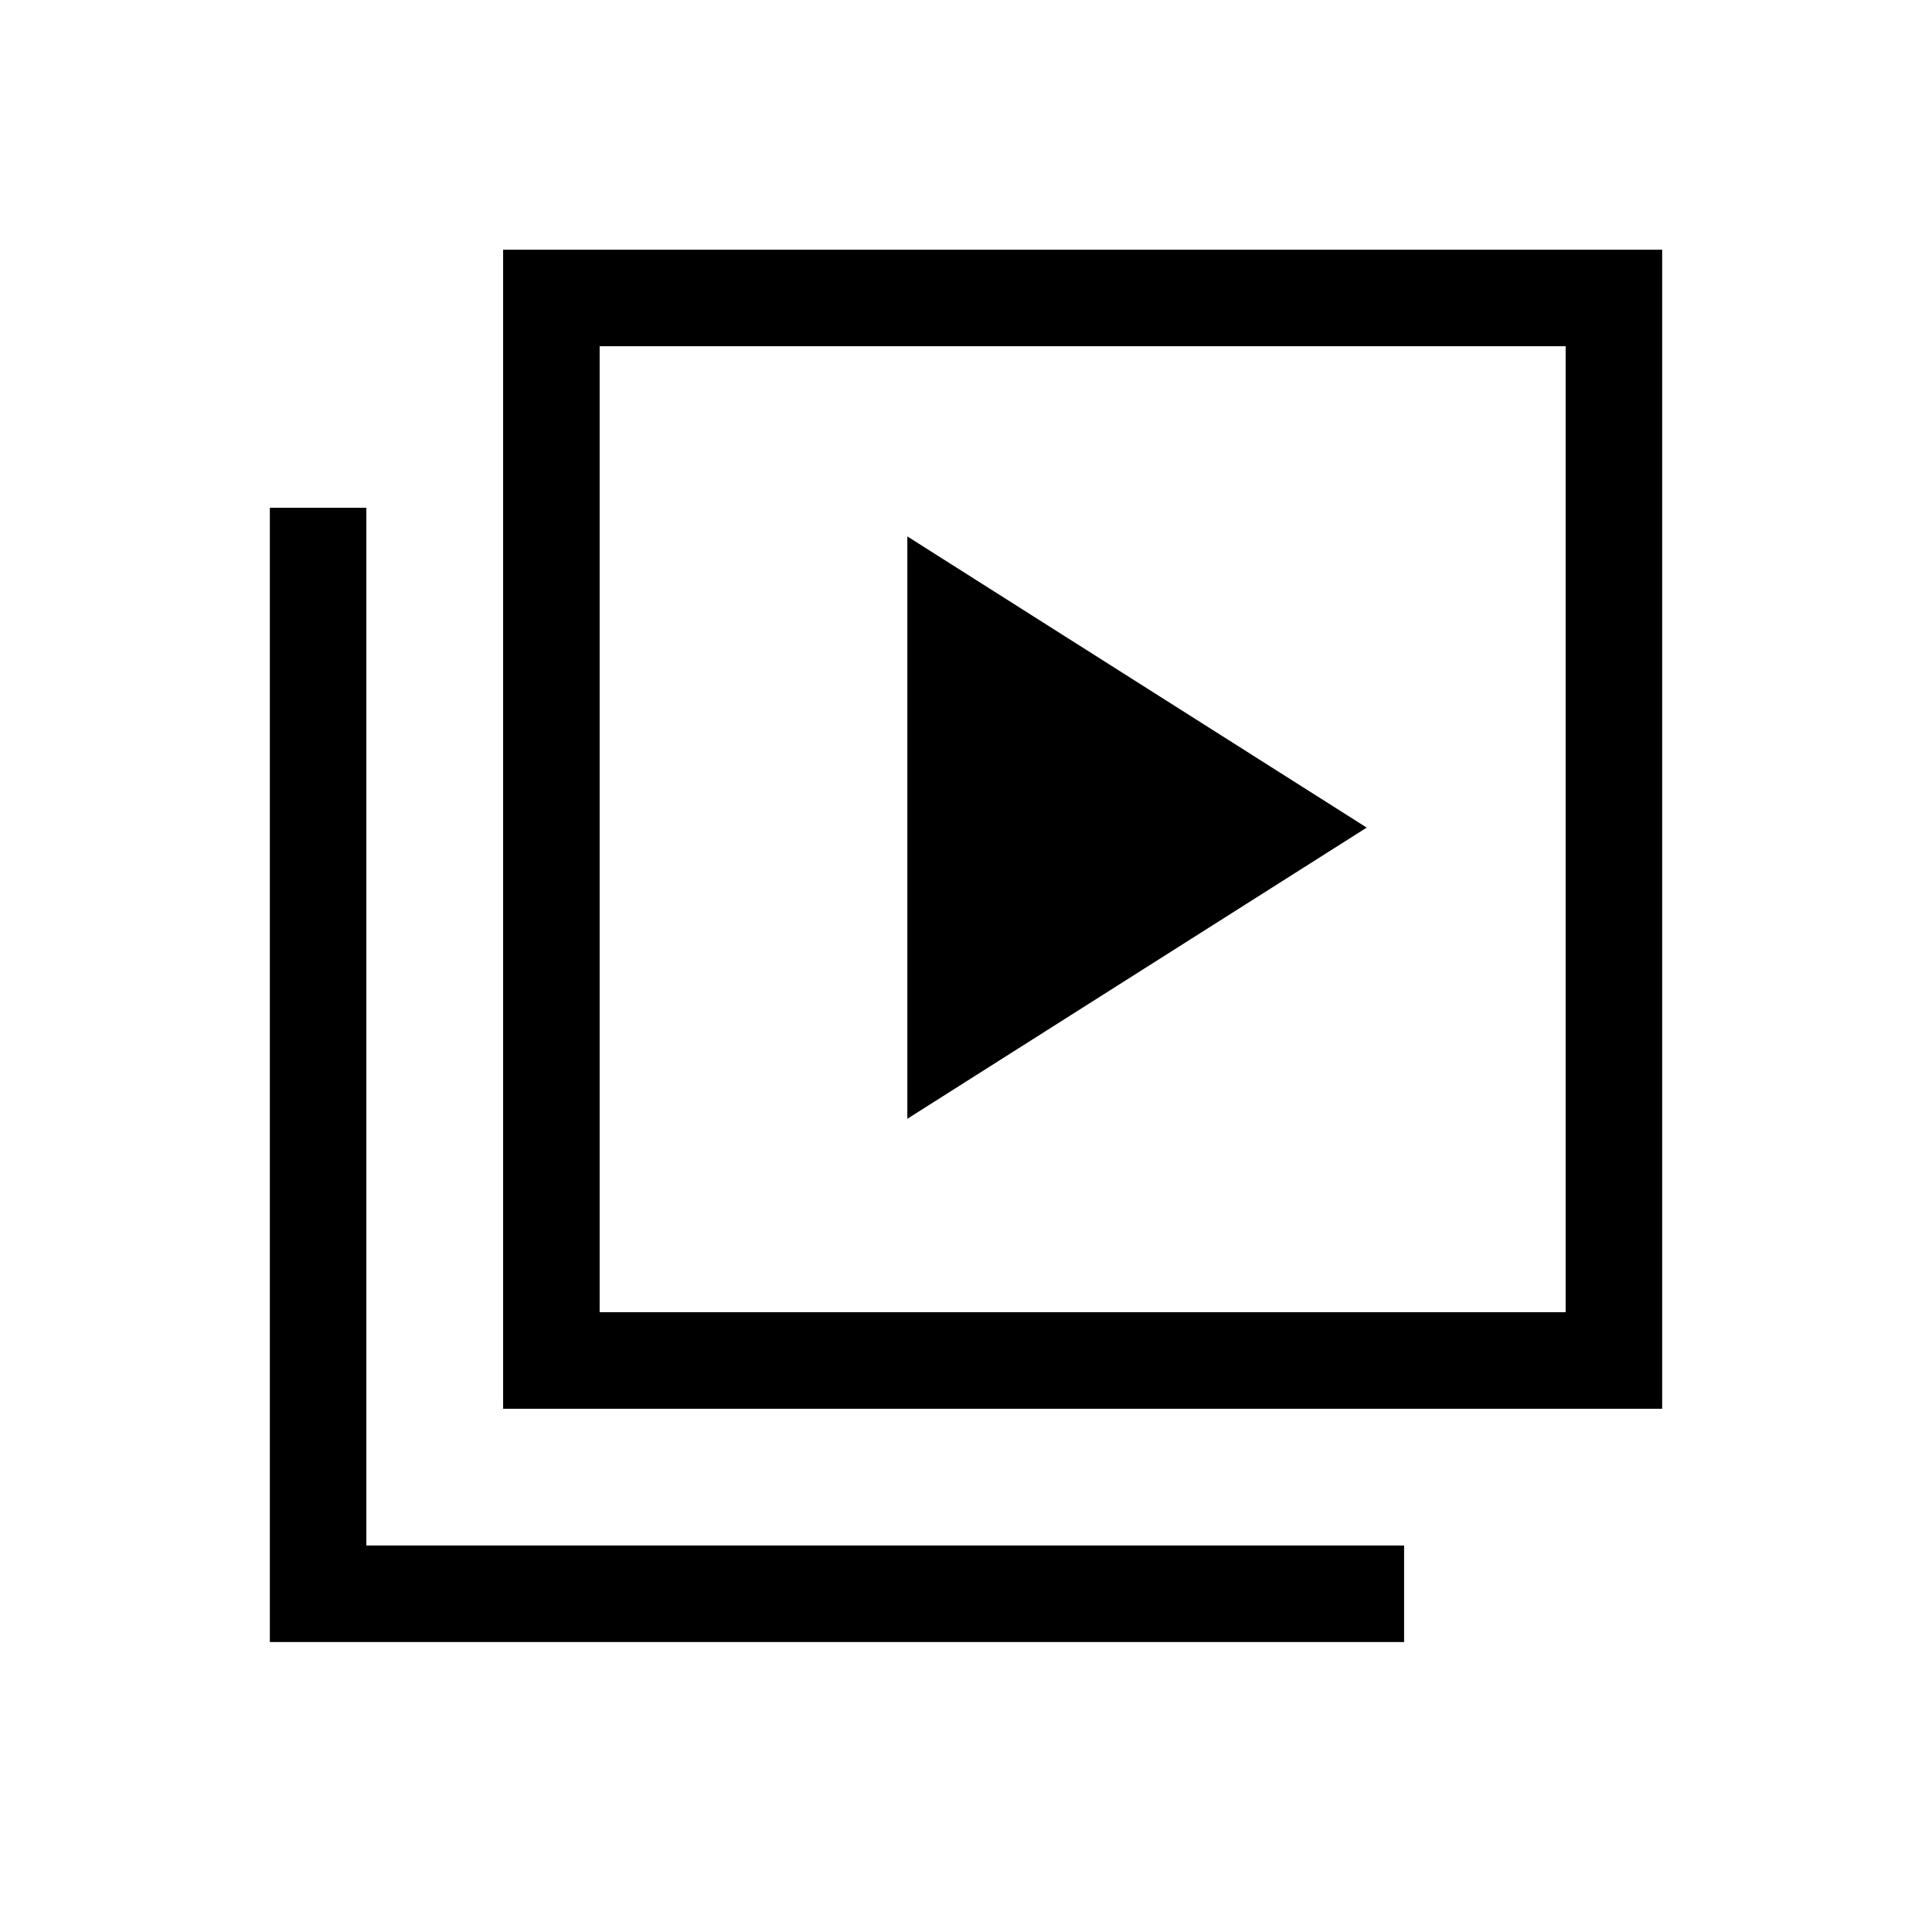 <svg xmlns="http://www.w3.org/2000/svg" height="20" viewBox="0 -960 960 960" width="20"><path d="m450.85-404.08 228.26-144.69-228.26-144.69v289.38ZM250-260v-575.92h575.92V-260H250Zm47.96-47.96h480v-480h-480v480ZM134.08-144.08v-563.61h47.96v515.65h515.65v47.96H134.08Zm163.88-643.88v480-480Z"/></svg>